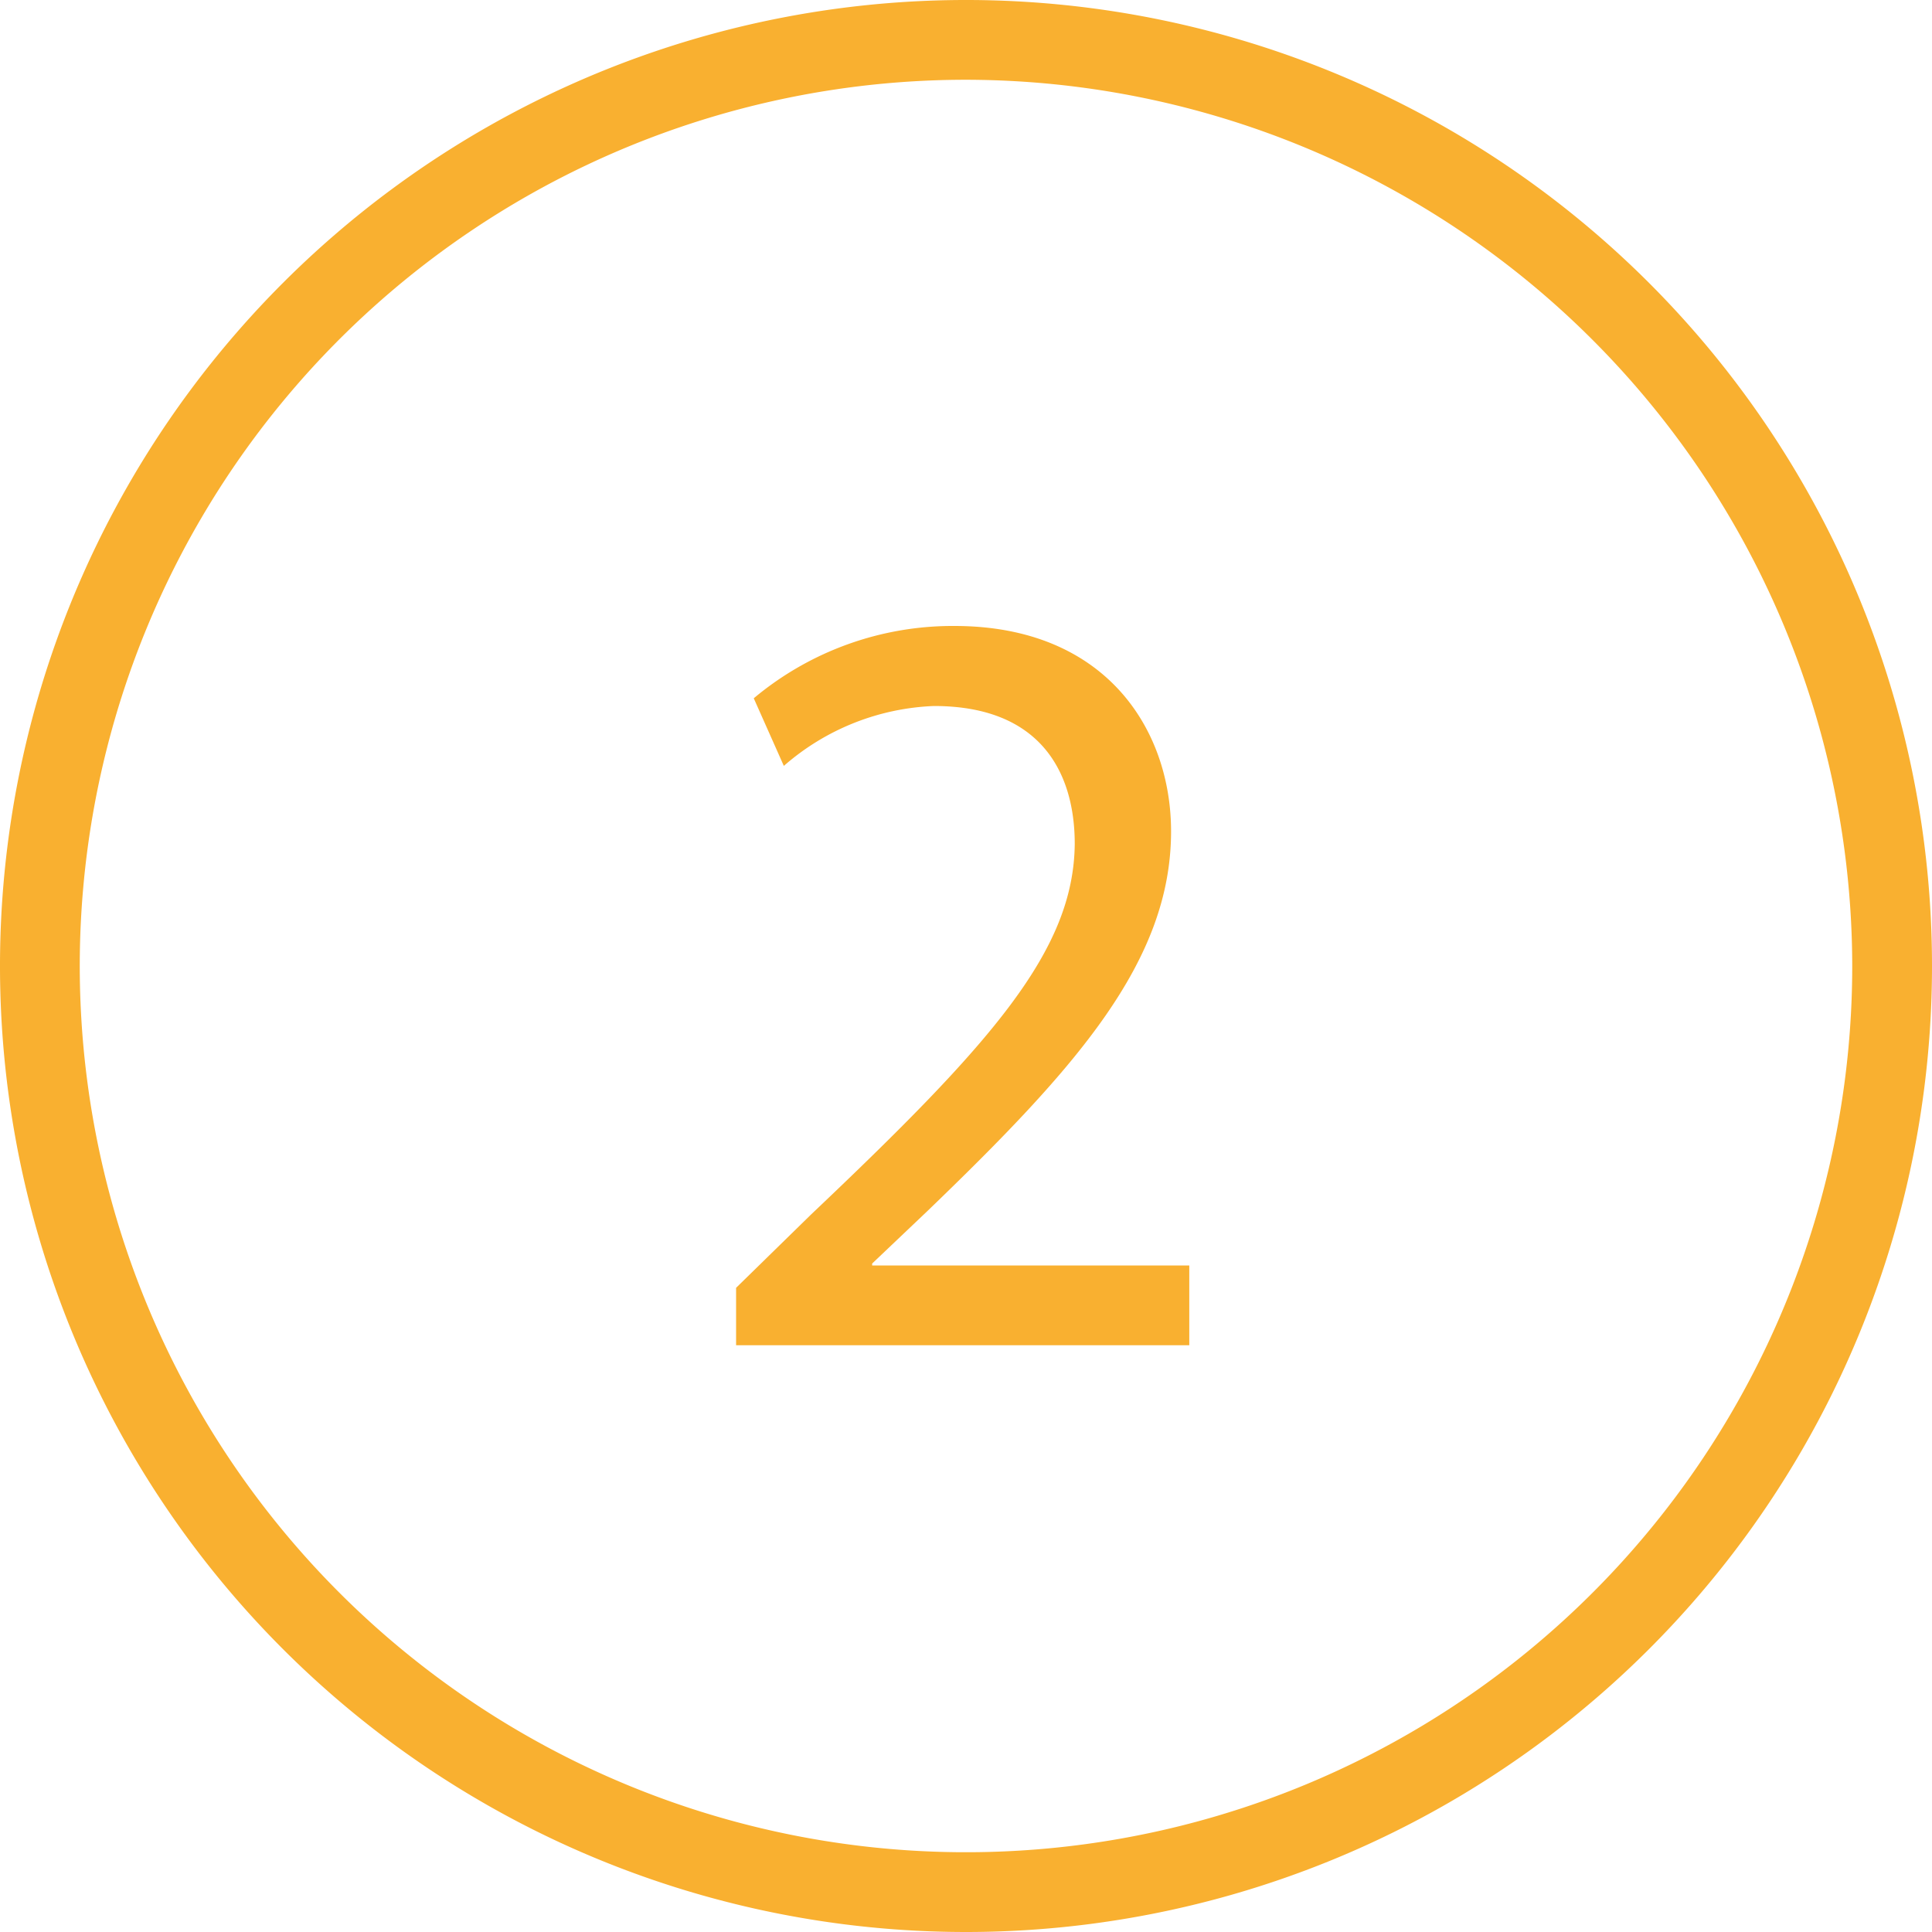 <svg x="0px" y="0px" width="70px" height="70px" xmlns="http://www.w3.org/2000/svg" viewBox="0 0 70 70" fill="#f9b030">
                <path d="M35,70A35,35,0,1,1,70,35,35,35,0,0,1,35,70ZM35,2.89A32.11,32.11,0,1,0,67.11,35,32.15,32.15,0,0,0,35,2.89Z" />
                <path d="M26.67,48.8V46.66L29.39,44c6.56-6.22,9.51-9.55,9.55-13.42,0-2.62-1.26-5-5.1-5a8.77,8.77,0,0,0-5.44,2.17l-1.09-2.45a11.23,11.23,0,0,1,7.27-2.62c5.5,0,7.85,3.77,7.85,7.44,0,4.72-3.43,8.56-8.83,13.76l-2,1.9v0.07H43.09v2.89H26.67v0Z" />
</svg>